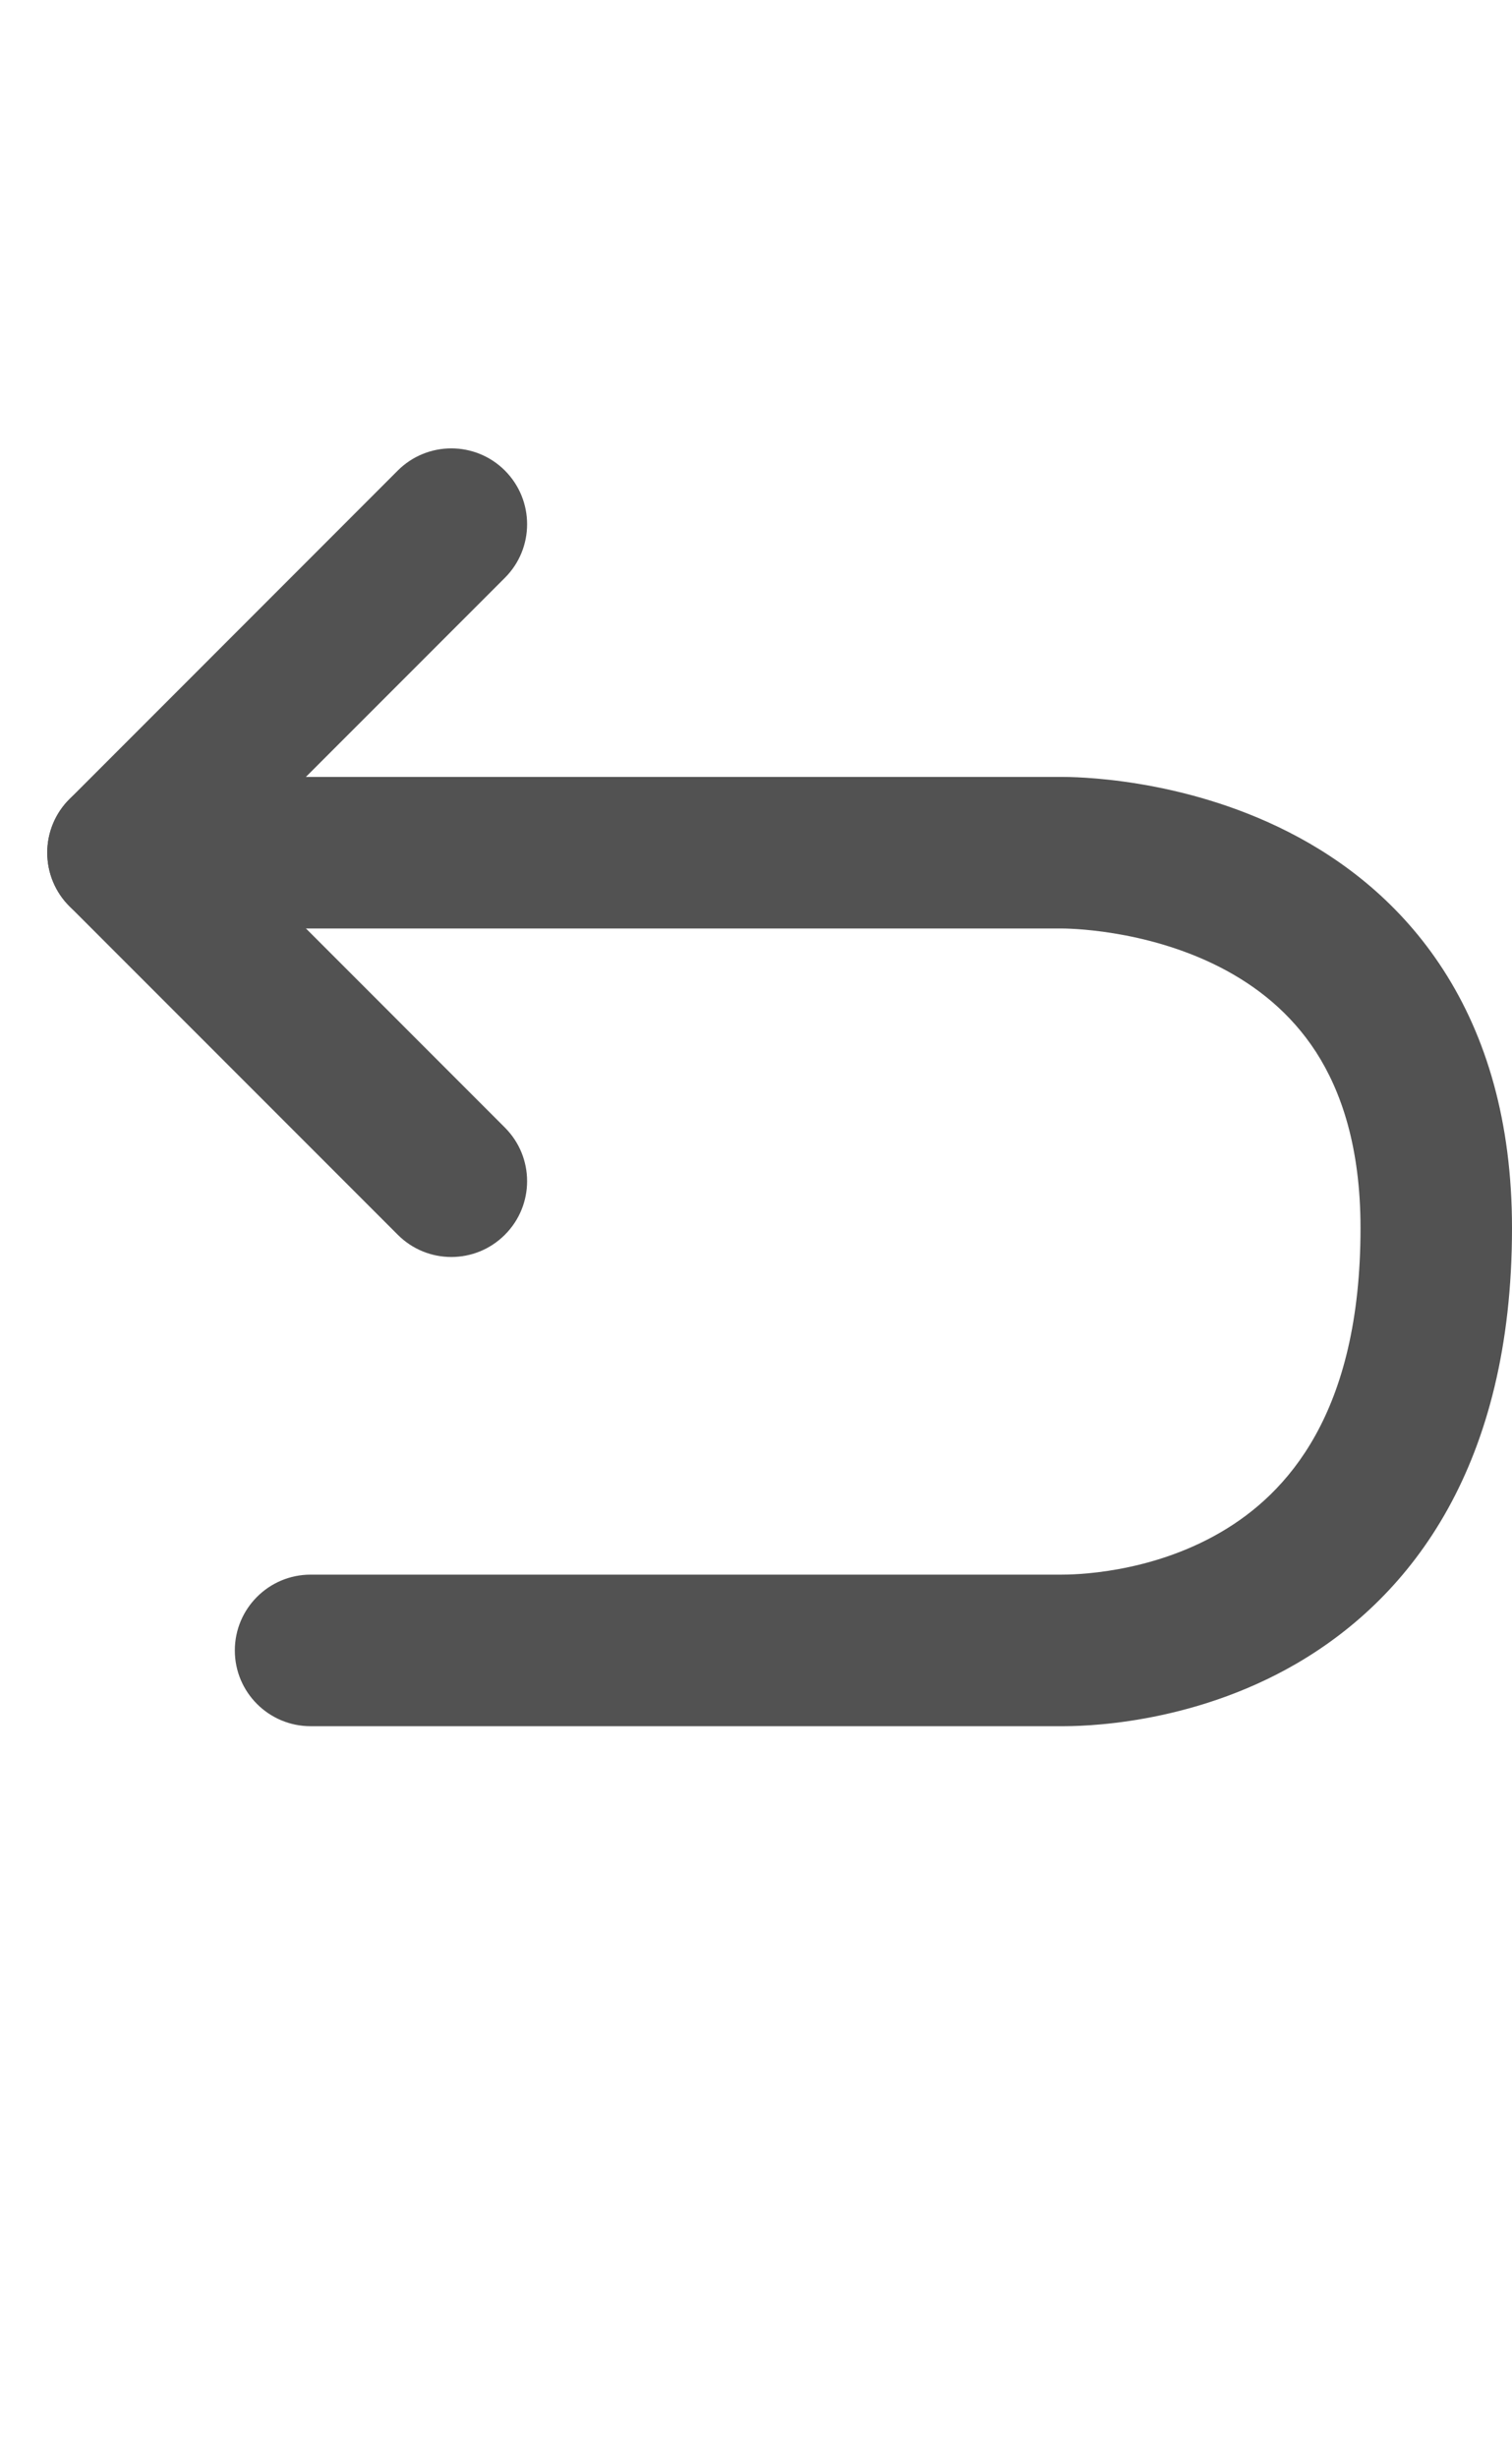 <svg width="16" height="26" viewBox="0 0.5 16 26" fill="none" xmlns="http://www.w3.org/2000/svg">
<g clip-path="url(#clip0_27_882)">
<path fill-rule="evenodd" clip-rule="evenodd" d="M0.5 9.518C0.5 9.076 0.859 8.717 1.302 8.717H11.229C11.346 8.717 12.493 8.717 13.638 9.301C14.223 9.599 14.823 10.059 15.274 10.759C15.728 11.463 16 12.363 16 13.489C16 15.99 14.944 17.379 13.728 18.09C12.585 18.757 11.416 18.757 11.23 18.757H3.287C2.844 18.757 2.485 18.398 2.485 17.956C2.485 17.513 2.844 17.154 3.287 17.154H11.228C11.343 17.154 12.155 17.151 12.919 16.705C13.615 16.299 14.397 15.454 14.397 13.489C14.397 12.63 14.192 12.04 13.927 11.628C13.658 11.212 13.296 10.927 12.909 10.729C12.11 10.321 11.275 10.32 11.228 10.32H1.302C0.859 10.32 0.5 9.961 0.5 9.518Z" fill="#525252"/>
<path fill-rule="evenodd" clip-rule="evenodd" d="M5.343 5.477C5.656 5.791 5.656 6.298 5.343 6.611L2.436 9.518L5.343 12.426C5.656 12.739 5.656 13.246 5.343 13.559C5.03 13.873 4.522 13.873 4.209 13.559L0.735 10.085C0.584 9.935 0.5 9.731 0.5 9.518C0.5 9.306 0.584 9.102 0.735 8.952L4.209 5.477C4.522 5.164 5.03 5.164 5.343 5.477Z" fill="#525252"/>
</g>
<defs>
<clipPath id="clip0_27_882">
<rect width="15.5" height="26" fill="white" transform="translate(0.5)"/>
</clipPath>
</defs>
</svg>
